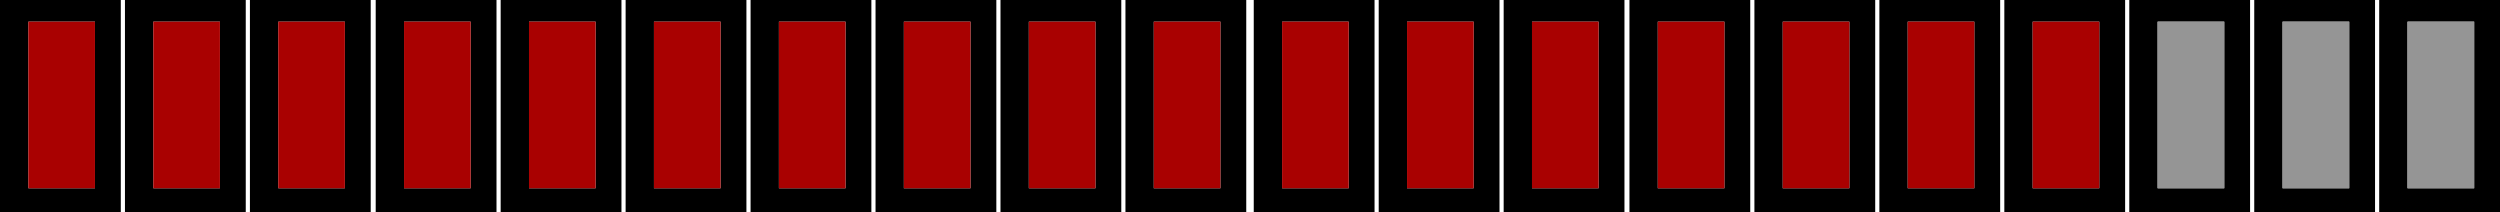 <?xml version="1.0" encoding="UTF-8" standalone="no"?>
<svg xmlns:xlink="http://www.w3.org/1999/xlink" height="12.75px" width="150.05px" xmlns="http://www.w3.org/2000/svg">
  <g transform="matrix(1.0, 0.0, 0.0, 1.0, 0.0, 0.0)">
    <path d="M142.8 0.0 L150.05 0.0 150.05 12.75 142.8 12.75 142.8 0.0 M148.5 11.3 L148.5 1.3 144.5 1.3 144.5 11.3 148.5 11.3 M142.55 0.0 L142.55 12.75 135.3 12.75 135.3 0.0 142.55 0.0 M133.5 11.3 L133.5 1.3 129.5 1.3 129.5 11.3 133.5 11.3 M141.0 11.3 L141.0 1.3 137.0 1.3 137.0 11.3 141.0 11.3 M122.0 1.3 L122.0 11.3 126.0 11.3 126.0 1.3 122.0 1.3 M112.8 0.0 L120.05 0.0 120.05 12.75 112.8 12.75 112.8 0.0 M127.8 0.0 L135.05 0.0 135.05 12.75 127.8 12.75 127.8 0.0 M127.55 0.0 L127.55 12.75 120.3 12.75 120.3 0.0 127.55 0.0 M103.5 11.3 L103.5 1.3 99.5 1.3 99.5 11.3 103.5 11.3 M111.0 1.3 L107.0 1.3 107.0 11.3 111.0 11.3 111.0 1.3 M114.5 11.3 L118.5 11.3 118.5 1.3 114.5 1.3 114.5 11.3 M112.55 12.75 L105.3 12.75 105.3 0.0 112.55 0.0 112.55 12.75 M105.05 0.0 L105.05 12.75 97.8 12.75 97.8 0.0 105.05 0.0 M88.45 11.3 L88.45 1.3 84.45 1.3 84.45 11.3 88.45 11.3 M91.95 11.3 L95.95 11.3 95.95 1.3 91.95 1.3 91.95 11.3 M82.5 0.0 L82.5 12.75 75.25 12.75 75.25 0.0 82.5 0.0 M90.25 12.75 L90.25 0.0 97.5 0.0 97.5 12.75 90.25 12.75 M82.75 0.0 L90.0 0.0 90.0 12.75 82.75 12.75 82.75 0.0 M61.75 1.3 L61.75 11.3 65.75 11.3 65.75 1.3 61.75 1.3 M76.95 1.3 L76.95 11.3 80.95 11.3 80.95 1.3 76.95 1.3 M73.25 11.3 L73.25 1.3 69.25 1.3 69.25 11.3 73.25 11.3 M67.3 0.0 L67.3 12.75 60.05 12.75 60.05 0.0 67.3 0.0 M74.8 0.0 L74.8 12.75 67.55 12.75 67.55 0.0 74.8 0.0 M50.75 11.3 L50.75 1.3 46.75 1.3 46.75 11.3 50.75 11.3 M54.25 1.3 L54.25 11.3 58.25 11.3 58.25 1.3 54.25 1.3 M52.55 0.0 L59.8 0.0 59.8 12.75 52.55 12.75 52.55 0.0 M43.25 11.3 L43.25 1.3 39.25 1.3 39.25 11.3 43.25 11.3 M45.05 0.0 L52.3 0.0 52.3 12.75 45.05 12.75 45.05 0.0 M44.8 0.0 L44.8 12.75 37.55 12.75 37.55 0.0 44.8 0.0 M20.7 11.3 L20.7 1.3 16.7 1.3 16.7 11.3 20.7 11.3 M24.25 1.3 L24.25 11.3 28.25 11.3 28.25 1.3 24.25 1.3 M35.75 1.3 L31.75 1.3 31.75 11.3 35.75 11.3 35.75 1.3 M30.05 0.0 L37.3 0.0 37.3 12.75 30.05 12.75 30.05 0.0 M22.25 0.0 L22.25 12.75 15.0 12.75 15.0 0.0 22.25 0.0 M22.55 0.0 L29.8 0.0 29.8 12.75 22.55 12.75 22.55 0.0 M5.7 1.3 L1.7 1.3 1.7 11.3 5.7 11.3 5.7 1.3 M13.2 11.3 L13.2 1.3 9.2 1.3 9.2 11.3 13.2 11.3 M7.5 0.0 L14.75 0.0 14.75 12.75 7.5 12.75 7.5 0.0 M0.0 0.0 L7.25 0.0 7.25 12.75 0.0 12.75 0.0 0.0" fill="#000000" fill-rule="evenodd" stroke="none"/>
    <path d="M148.5 11.3 L144.5 11.3 144.5 1.3 148.5 1.3 148.5 11.3 M141.0 11.3 L137.0 11.3 137.0 1.3 141.0 1.3 141.0 11.3 M133.5 11.3 L129.5 11.3 129.5 1.3 133.5 1.3 133.5 11.3" fill="#959595" fill-rule="evenodd" stroke="none"/>
    <path d="M122.0 1.3 L126.0 1.3 126.0 11.3 122.0 11.3 122.0 1.3 M114.5 11.3 L114.5 1.3 118.5 1.3 118.5 11.3 114.5 11.3 M111.0 1.3 L111.0 11.3 107.0 11.3 107.0 1.3 111.0 1.3 M103.5 11.3 L99.5 11.3 99.5 1.3 103.5 1.3 103.5 11.3 M91.95 11.3 L91.95 1.3 95.95 1.3 95.95 11.3 91.95 11.3 M88.45 11.3 L84.45 11.3 84.45 1.3 88.45 1.3 88.45 11.3 M73.25 11.3 L69.25 11.3 69.25 1.3 73.25 1.3 73.25 11.3 M76.95 1.3 L80.95 1.3 80.95 11.3 76.95 11.3 76.95 1.3 M61.75 1.3 L65.75 1.3 65.75 11.3 61.75 11.3 61.75 1.3 M54.25 1.3 L58.25 1.3 58.25 11.3 54.25 11.3 54.25 1.3 M50.75 11.3 L46.75 11.3 46.75 1.3 50.75 1.3 50.75 11.3 M43.25 11.3 L39.25 11.3 39.25 1.3 43.25 1.3 43.25 11.3 M35.75 1.3 L35.75 11.3 31.75 11.3 31.75 1.3 35.75 1.3 M24.25 1.3 L28.25 1.3 28.25 11.3 24.25 11.3 24.25 1.3 M20.7 11.3 L16.7 11.3 16.7 1.3 20.7 1.3 20.7 11.3 M13.2 11.3 L9.2 11.3 9.2 1.3 13.2 1.3 13.2 11.3 M5.7 1.3 L5.7 11.3 1.7 11.3 1.7 1.3 5.7 1.3" fill="#a90101" fill-rule="evenodd" stroke="none"/>
  </g>
</svg>

